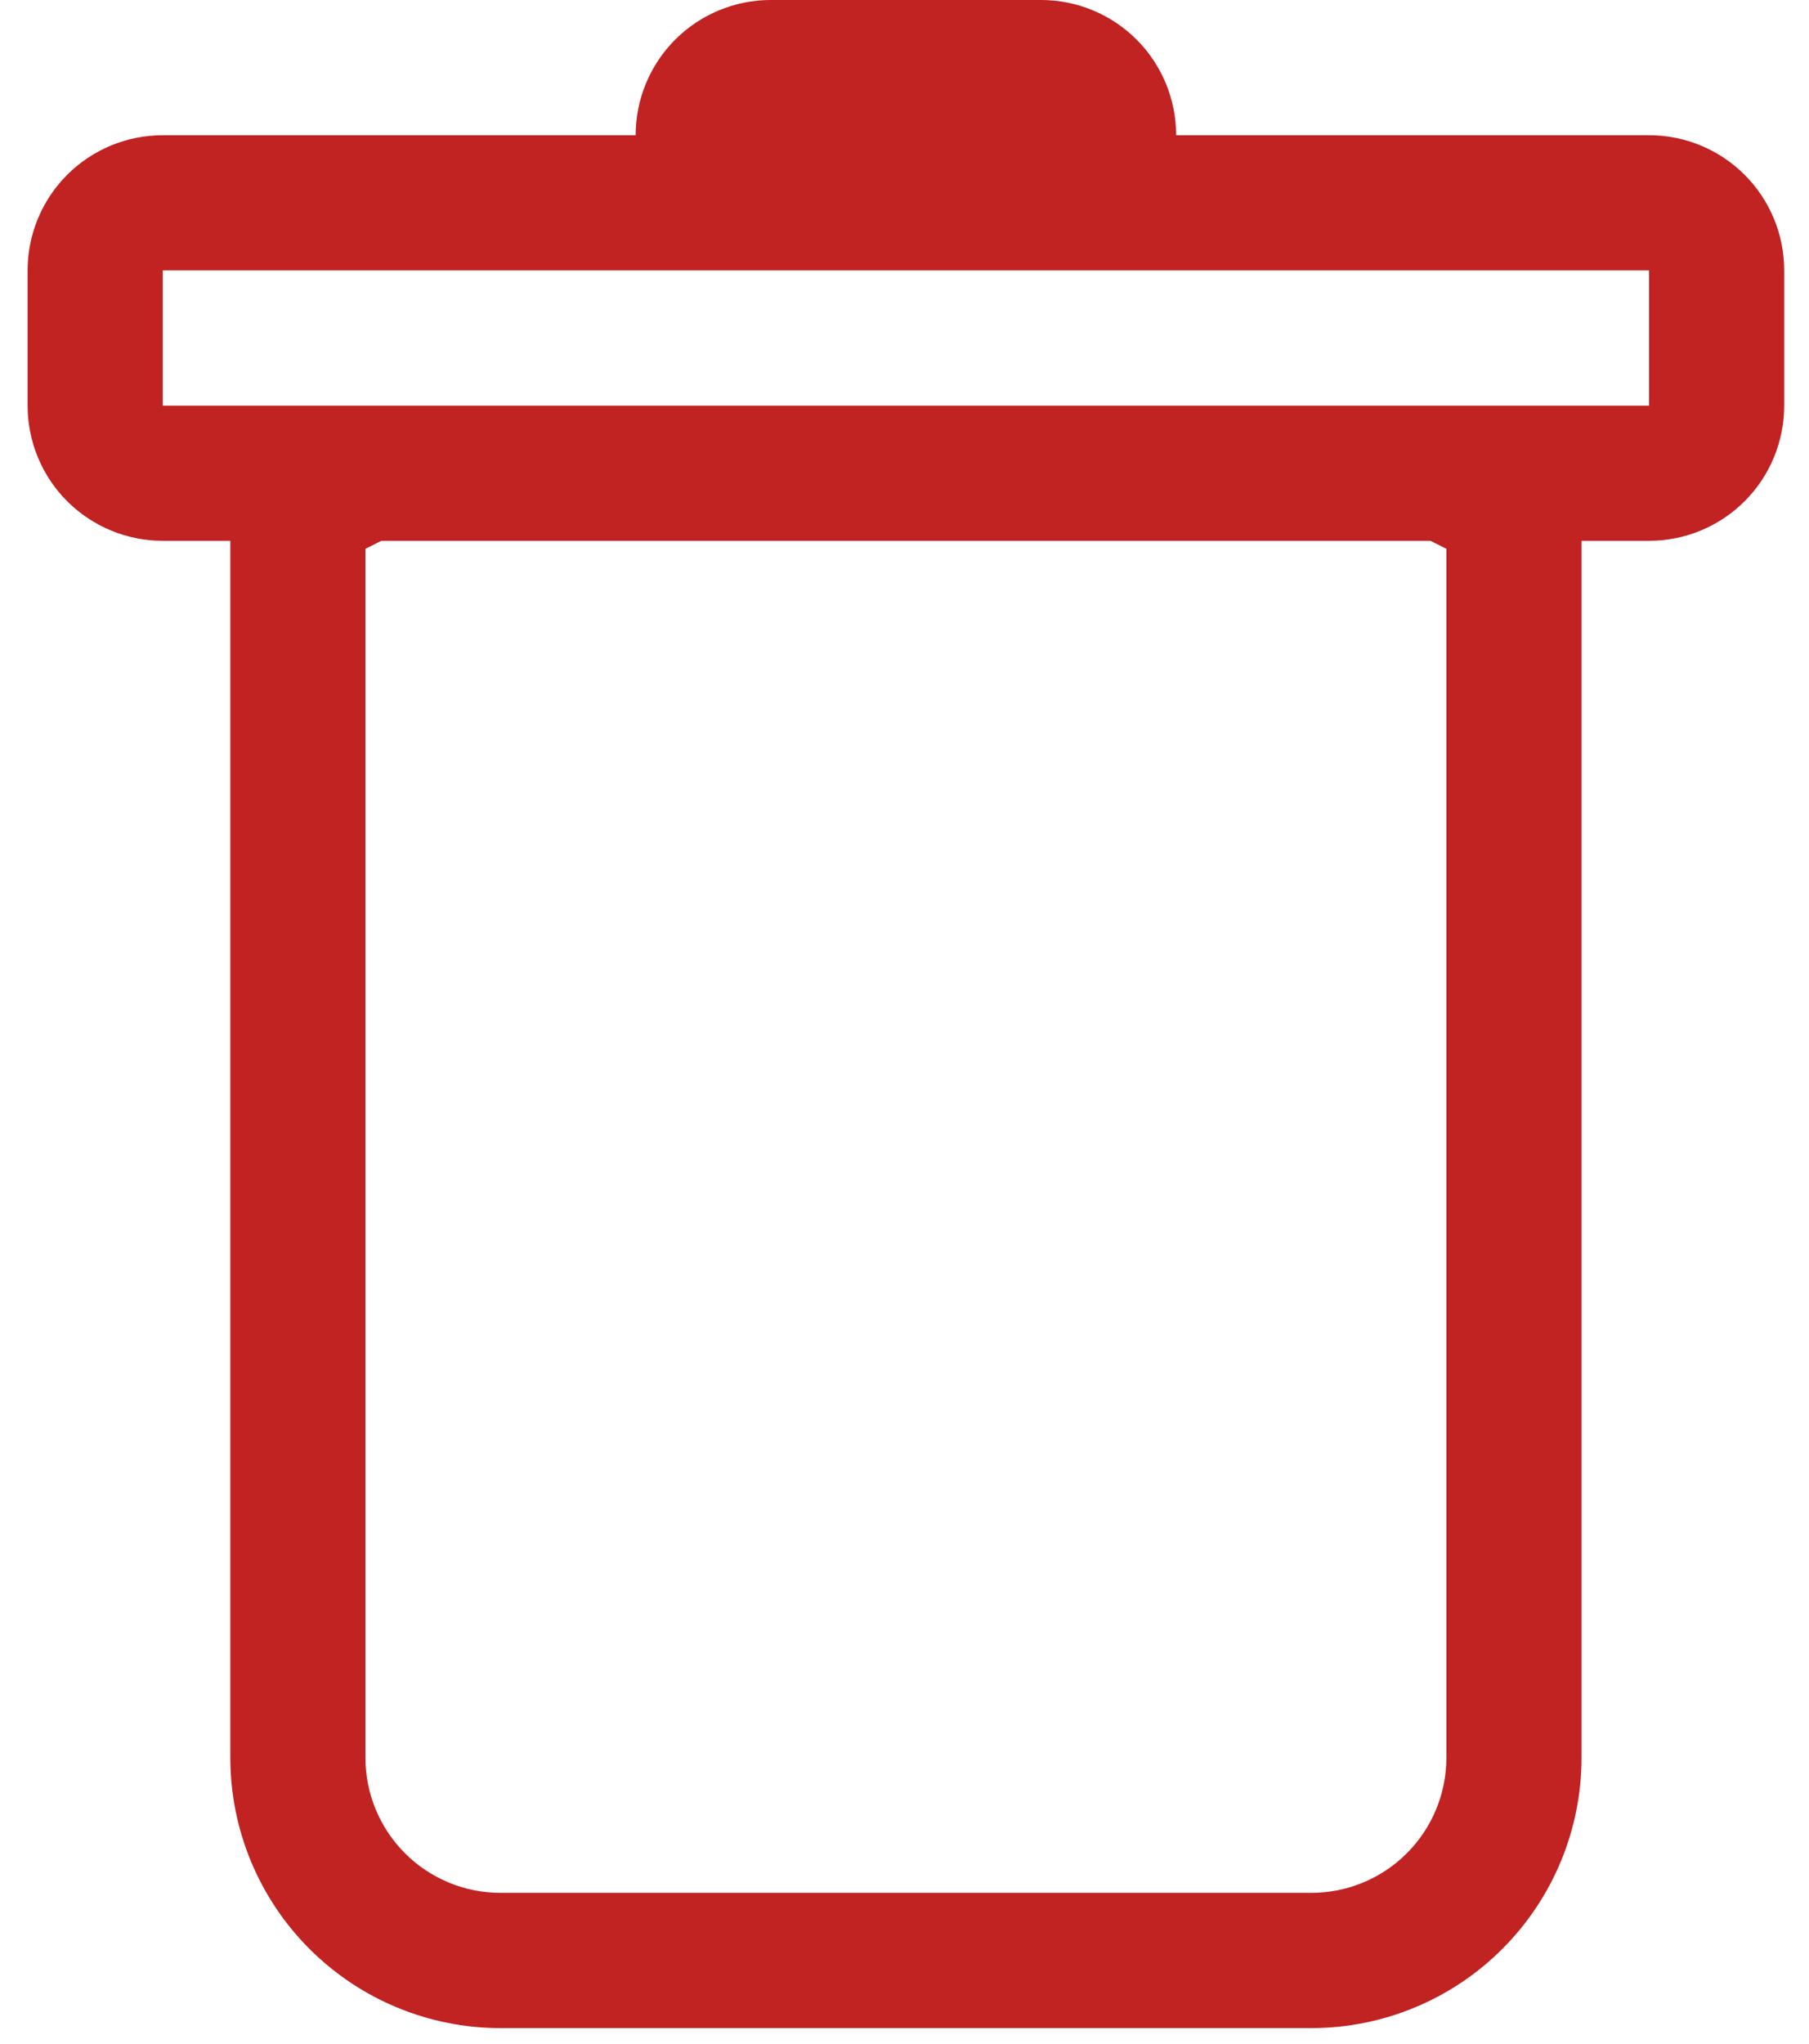 <svg width="31" height="35" viewBox="0 0 31 35" fill="none" xmlns="http://www.w3.org/2000/svg">
<path fill-rule="evenodd" clip-rule="evenodd" d="M30.575 6.947C30.575 7.561 30.331 8.15 29.897 8.584C29.462 9.018 28.873 9.262 28.259 9.262H27.102V30.102C27.102 31.33 26.614 32.508 25.745 33.376C24.877 34.245 23.699 34.733 22.471 34.733H8.578C7.349 34.733 6.171 34.245 5.303 33.376C4.434 32.508 3.947 31.33 3.947 30.102V9.262H2.789C2.175 9.262 1.586 9.018 1.151 8.584C0.717 8.15 0.473 7.561 0.473 6.947V4.631C0.473 4.017 0.717 3.428 1.151 2.994C1.586 2.559 2.175 2.316 2.789 2.316H10.893C10.893 1.701 11.137 1.112 11.571 0.678C12.005 0.244 12.595 0 13.209 0L17.84 0C18.454 0 19.043 0.244 19.477 0.678C19.911 1.112 20.155 1.701 20.155 2.316H28.259C28.873 2.316 29.462 2.559 29.897 2.994C30.331 3.428 30.575 4.017 30.575 4.631V6.947ZM6.535 9.262L6.262 9.399V30.102C6.262 30.716 6.506 31.305 6.94 31.739C7.374 32.173 7.963 32.417 8.578 32.417H22.471C23.085 32.417 23.674 32.173 24.108 31.739C24.542 31.305 24.786 30.716 24.786 30.102V9.399L24.513 9.262H6.535ZM2.789 6.947V4.631H28.259V6.947H2.789Z" fill="#C12222"/>
</svg>
